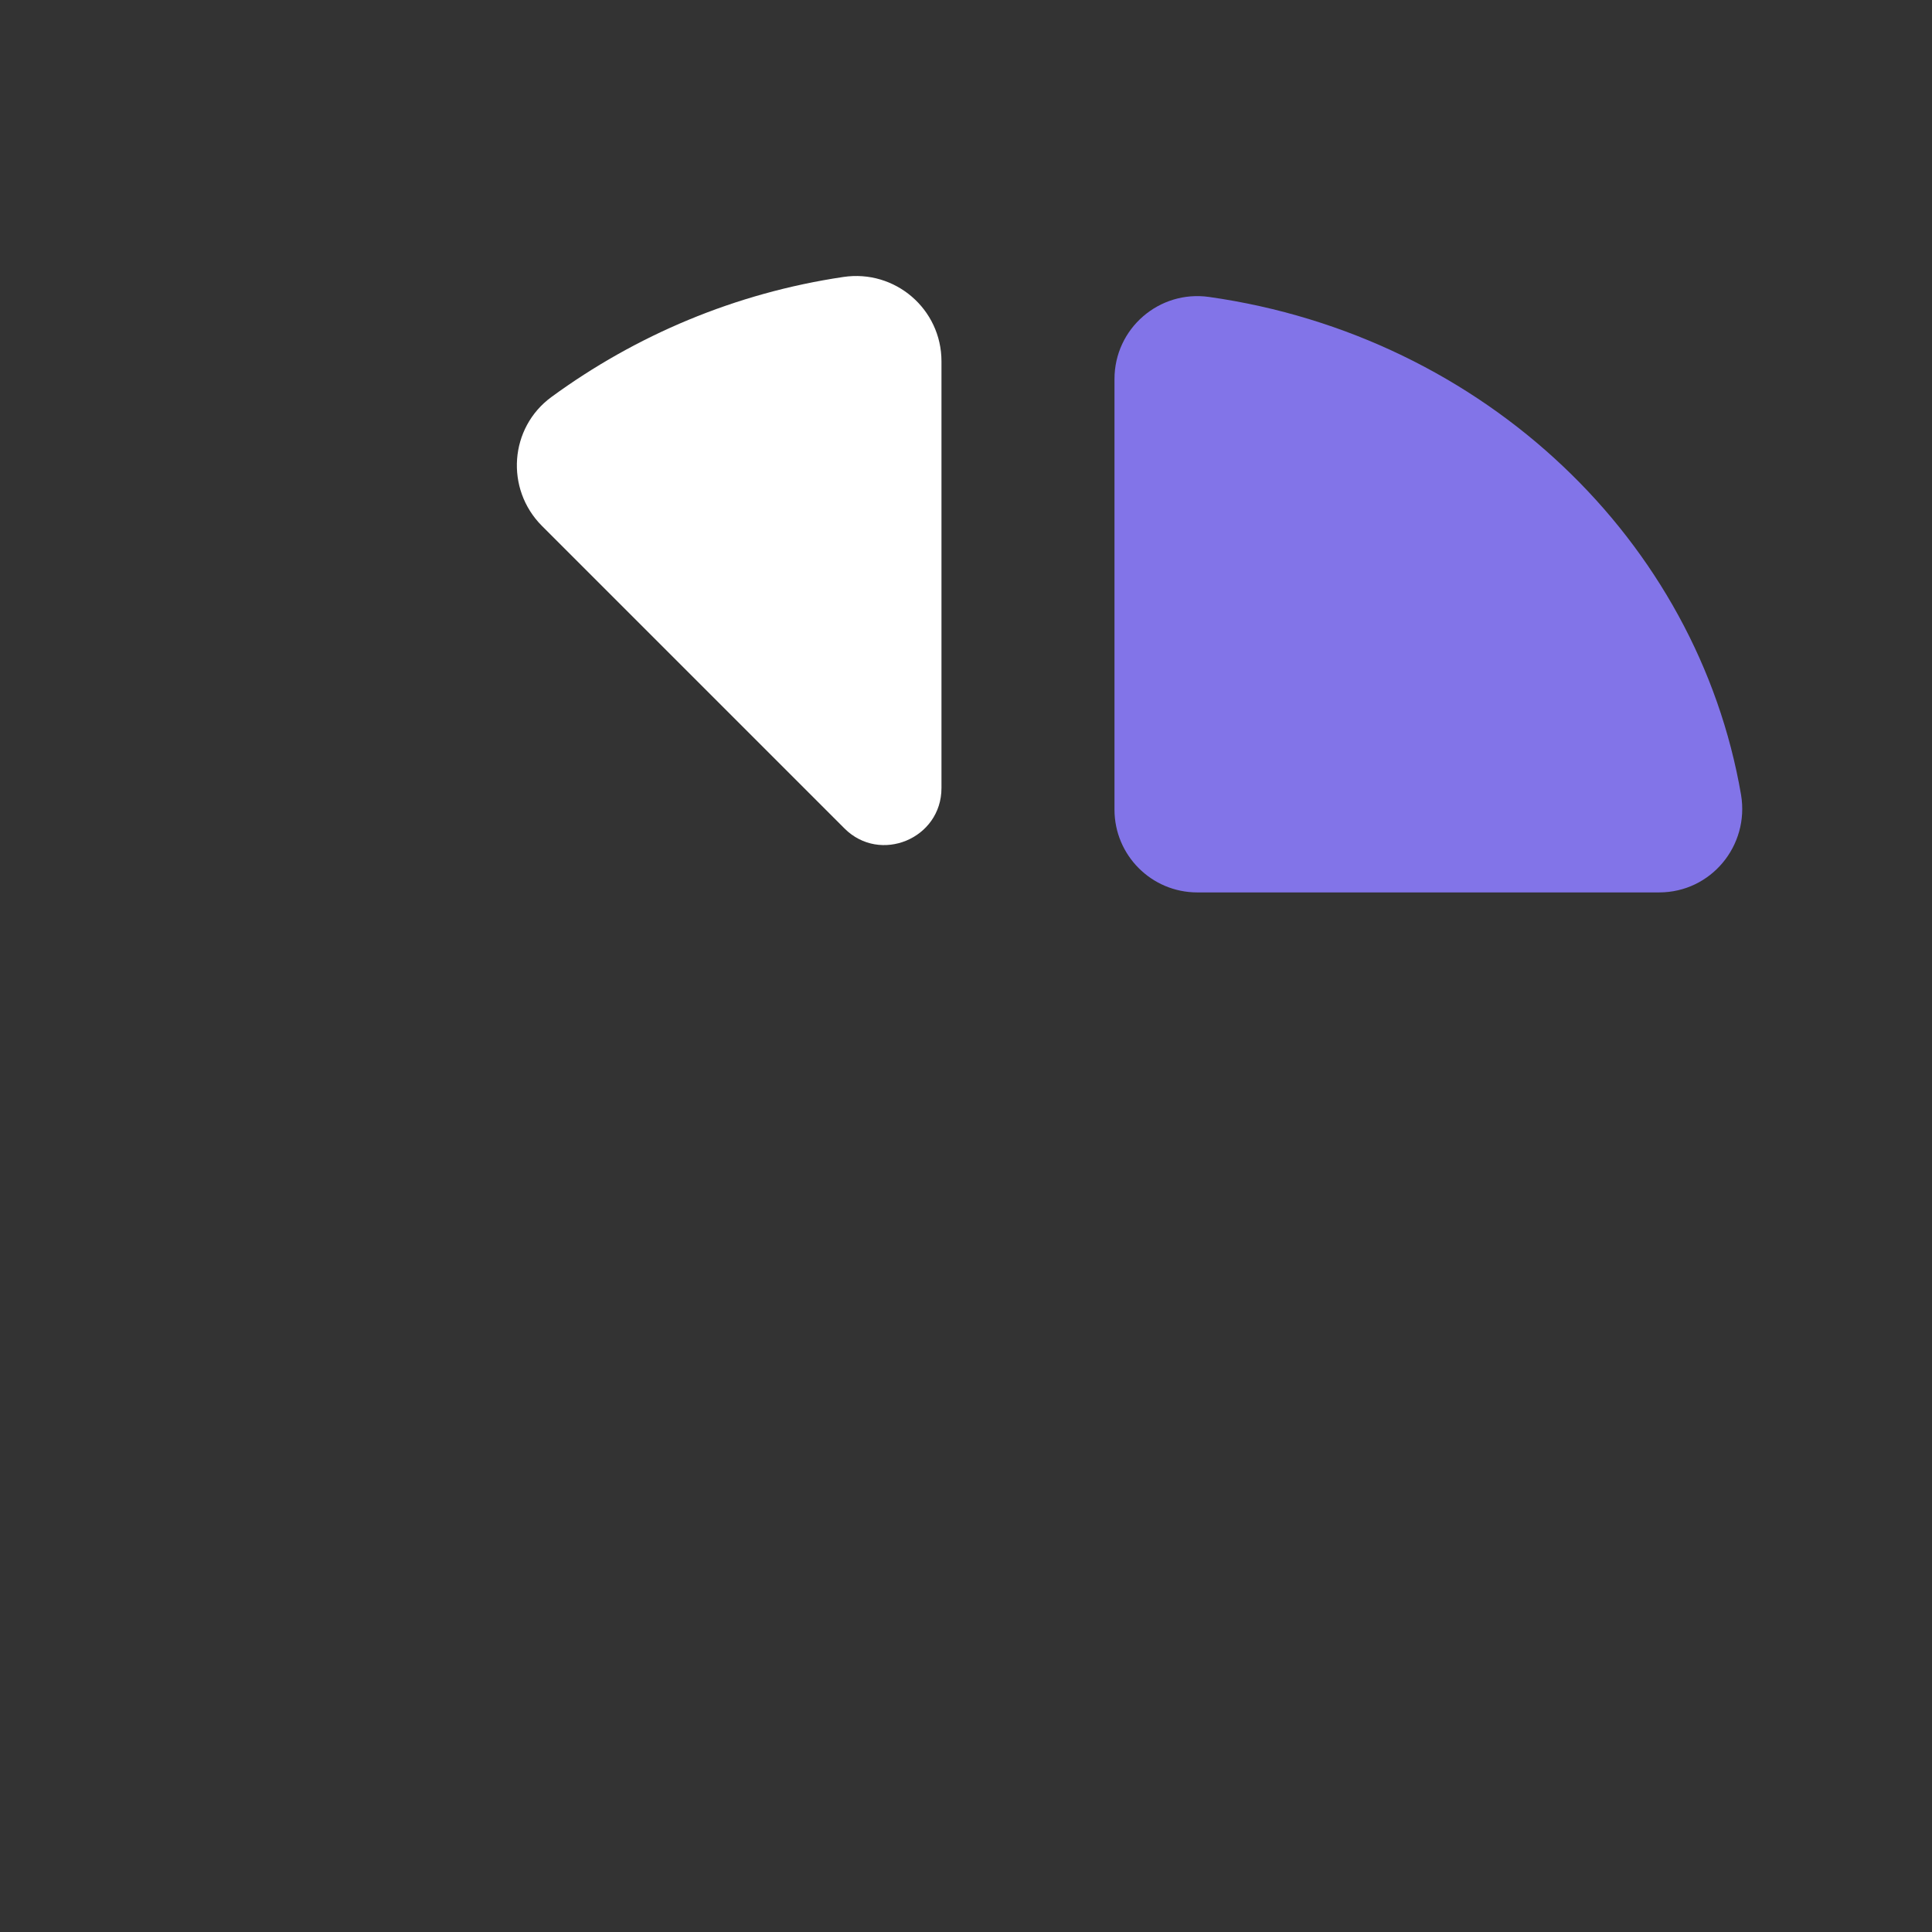 <?xml version="1.0" standalone="no"?><!DOCTYPE svg PUBLIC "-//W3C//DTD SVG 1.1//EN" "http://www.w3.org/Graphics/SVG/1.1/DTD/svg11.dtd"><svg t="1533864311240" class="icon" style="" viewBox="0 0 1024 1024" version="1.1" xmlns="http://www.w3.org/2000/svg" p-id="1221" xmlns:xlink="http://www.w3.org/1999/xlink" width="200" height="200"><rect x="0" y="0" width="1024" height="1024" fill="#333333" stroke="none"/><defs><style type="text/css"></style></defs><path d="M879.4 473H634.6c-24.3 0-43.9-19.7-43.9-43.9V200.9c0-26.8 23.7-47.3 50.2-43.5 72.7 10.3 137.9 42.7 187.6 89.8 48.8 46.2 82.7 106.6 94.3 174.1 4.5 27-16 51.7-43.4 51.7z" fill="#8274E8" p-id="1222"></path><path d="M855.2 512.3H610.3c-33.1 0-59.9-26.9-59.9-59.9V224.3c0-17.4 7.5-33.8 20.6-45.2 13.2-11.4 30.6-16.6 47.9-14.1 37.4 5.3 73.4 16.3 107.1 32.6 32.9 15.9 62.9 36.6 89.2 61.5 52.8 50.1 87.1 113.4 99 183 3 17.6-1.8 35.4-13.3 49-11.4 13.5-28 21.2-45.7 21.2zM610.4 196.4c-6.7 0-13.3 2.4-18.4 6.9-6.2 5.4-9.6 12.9-9.6 21.1v228.1c0 15.4 12.5 27.9 27.9 27.9h244.8c8.2 0 16-3.6 21.3-9.9 5.4-6.4 7.6-14.7 6.2-23-10.8-62.8-41.7-119.9-89.5-165.2-48.9-46.3-110.7-75.9-178.8-85.6-1.2-0.3-2.6-0.3-3.9-0.3z" fill="" p-id="1223"></path><path d="M499 417.7V191.5c0-27.7-24.6-48.8-52-44.7-57.3 8.5-110 30.9-154.7 63.6-22.3 16.3-24.6 48.7-5.1 68.3l75.8 75.8 53.8 53.8 30.8 30.8c18.9 18.9 51.4 5.4 51.4-21.4z" fill="#FFFFFF" p-id="1224"></path><path d="M468.6 463.9c-11.9 0-23.4-4.7-32.3-13.6L276 290c-12.7-12.7-19.1-30.2-17.8-48.1 1.4-17.8 10.4-34 24.7-44.4 47.6-34.9 103.6-57.9 161.8-66.5 17.7-2.6 35.6 2.5 49.1 14.2 13.5 11.6 21.2 28.5 21.2 46.3v226.2c0 19-10.9 35.3-28.5 42.6-5.9 2.5-11.9 3.6-17.9 3.6z m-14.9-301.6c-1.4 0-2.9 0.1-4.3 0.3-53.1 7.9-104.1 28.9-147.6 60.7-6.9 5-11 12.5-11.7 21.1-0.7 8.5 2.4 16.9 8.5 23l160.3 160.3c6.2 6.2 13.4 3.9 15.4 3.1 2-0.8 8.7-4.3 8.7-13.1V191.5c0-8.6-3.6-16.4-10.1-22.1-5.4-4.6-12.2-7.1-19.2-7.1z" fill="" p-id="1225"></path><path d="M477 927.3h-3c-50.2-0.4-98.6-10.6-144.1-30.4-43.9-19.1-83.1-46.3-116.6-80.8s-59.5-74.6-77.4-119.1c-18.5-46.1-27.3-94.9-26.2-145.1 0.9-43.1 9.3-85.2 24.8-125.1 15-38.6 36.4-74.2 63.5-105.8 7.4-8.6 18.2-13.8 29.6-14.3 11.4-0.4 22.6 4 30.7 12l193.1 193.1c20.8 20.8 48.3 32.2 77.7 32.2H613c8.8 0 16 7.2 16 16s-7.2 16-16 16h-83.8c-37.9 0-73.5-14.8-100.3-41.6l-193.1-193c-2.5-2.5-5.4-2.7-6.9-2.7-1.5 0.1-4.3 0.5-6.5 3.1-50.3 58.7-78.9 133.5-80.6 210.8-2 90.7 31.6 176.4 94.5 241.2 62.8 64.7 147.4 100.8 238 101.5h2.7c174.5 0 321.1-135.4 334.4-309.4 0.3-3.5-1.4-5.9-2.4-7-1-1.1-3.2-2.9-6.7-2.9H703c-8.8 0-16-7.2-16-16s7.2-16 16-16h99.2c11.4 0 22.4 4.8 30.2 13.2 7.8 8.4 11.8 19.8 10.9 31.2-7.1 92.5-48.7 178.3-117.1 241.5-68.1 62.9-156.5 97.4-249.2 97.4z" fill="" p-id="1226"></path></svg>